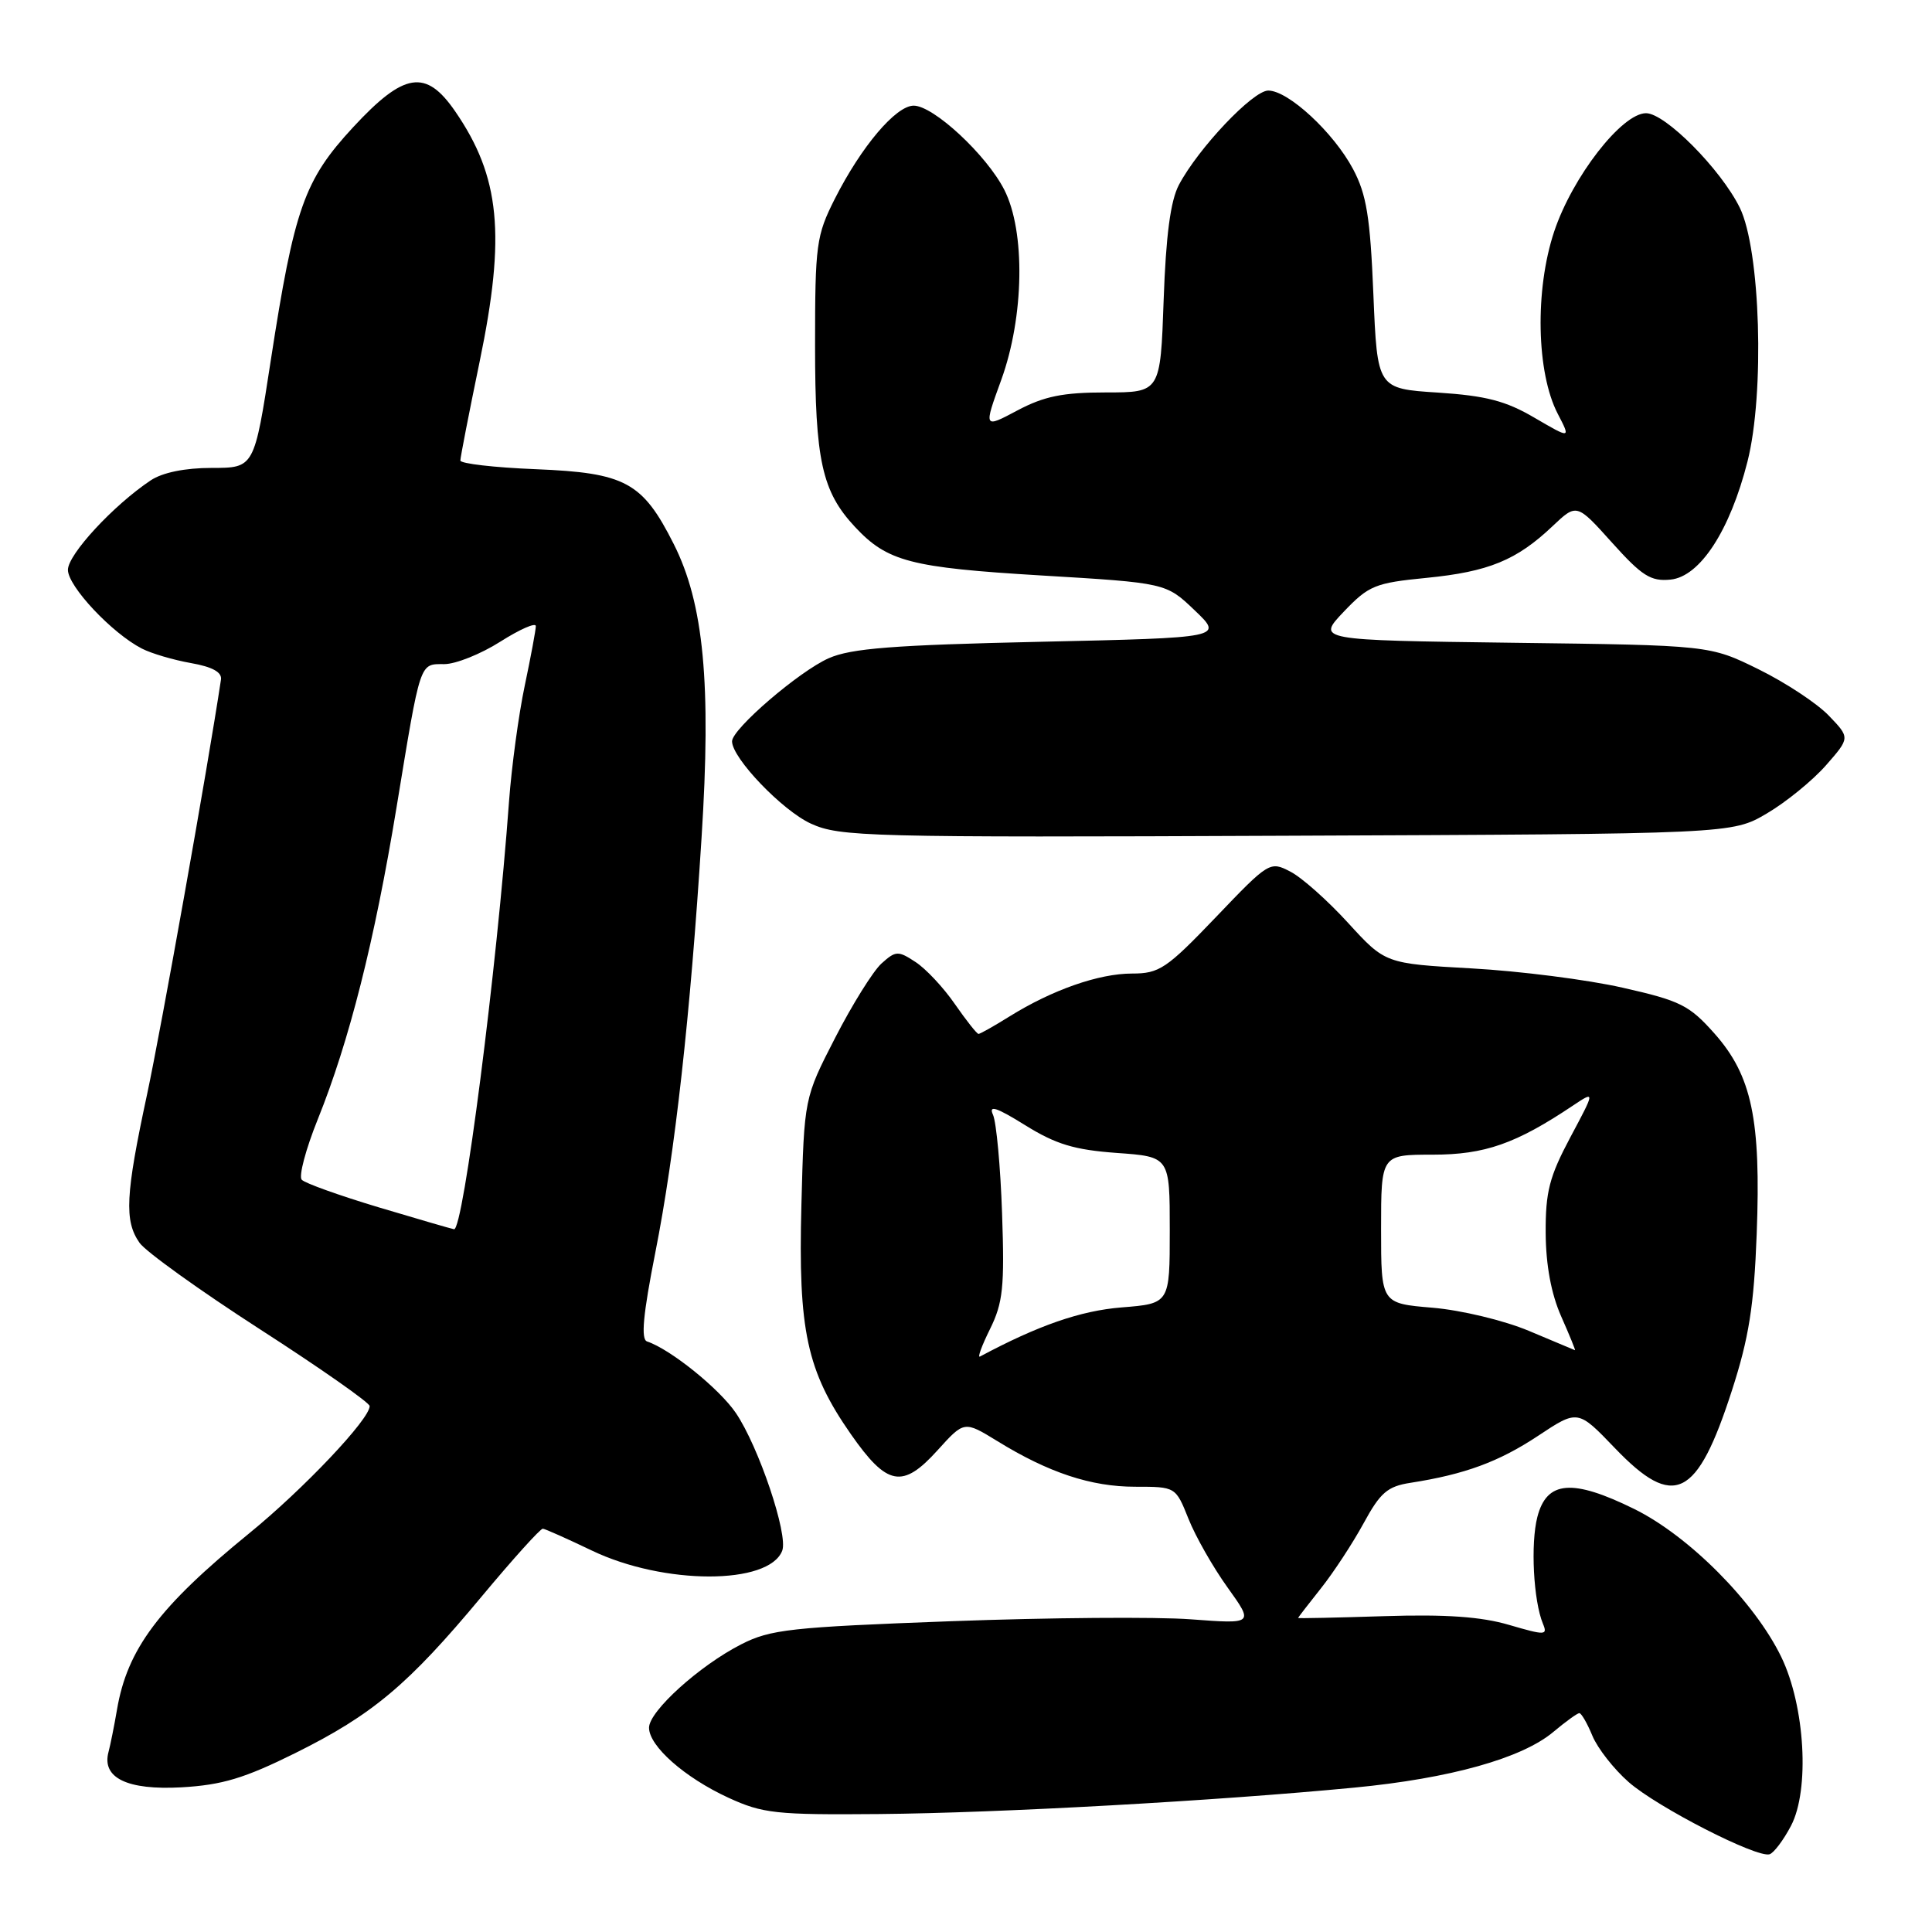 <?xml version="1.0" encoding="UTF-8" standalone="no"?>
<!DOCTYPE svg PUBLIC "-//W3C//DTD SVG 1.1//EN" "http://www.w3.org/Graphics/SVG/1.1/DTD/svg11.dtd" >
<svg xmlns="http://www.w3.org/2000/svg" xmlns:xlink="http://www.w3.org/1999/xlink" version="1.1" viewBox="0 0 256 256">
 <g >
 <path fill="currentColor"
d=" M 237.31 241.94 C 239.82 237.18 239.18 226.07 236.03 219.56 C 232.50 212.28 223.80 203.52 216.53 199.94 C 208.34 195.91 204.95 196.19 203.71 201.00 C 202.79 204.55 203.19 212.13 204.45 215.16 C 205.09 216.70 204.76 216.71 199.97 215.31 C 196.27 214.22 191.57 213.89 183.40 214.15 C 177.13 214.35 172.00 214.46 172.00 214.39 C 172.00 214.33 173.37 212.55 175.04 210.45 C 176.71 208.35 179.25 204.47 180.69 201.83 C 182.90 197.77 183.85 196.95 186.90 196.48 C 194.09 195.36 198.60 193.70 203.78 190.27 C 209.07 186.76 209.07 186.76 213.98 191.88 C 221.82 200.06 224.87 198.55 229.49 184.24 C 231.74 177.28 232.41 173.06 232.77 163.54 C 233.35 148.34 232.13 142.53 227.18 136.95 C 223.84 133.19 222.66 132.60 214.99 130.87 C 210.32 129.81 201.34 128.67 195.03 128.32 C 183.56 127.68 183.56 127.68 178.63 122.29 C 175.93 119.33 172.48 116.26 170.97 115.49 C 168.28 114.09 168.13 114.18 161.10 121.54 C 154.57 128.36 153.62 129.00 150.00 129.00 C 145.60 129.00 139.43 131.16 133.77 134.68 C 131.72 135.96 129.87 137.00 129.66 137.00 C 129.44 137.00 128.04 135.22 126.53 133.05 C 125.03 130.87 122.68 128.36 121.31 127.47 C 119.00 125.95 118.69 125.97 116.80 127.67 C 115.69 128.68 112.93 133.10 110.67 137.50 C 106.56 145.50 106.56 145.50 106.19 159.68 C 105.75 176.33 106.90 181.65 112.74 190.03 C 117.55 196.92 119.59 197.30 124.22 192.18 C 127.76 188.26 127.76 188.26 132.13 190.94 C 138.94 195.14 144.57 197.00 150.41 197.00 C 155.78 197.00 155.78 197.00 157.48 201.25 C 158.41 203.59 160.74 207.68 162.66 210.35 C 166.13 215.19 166.13 215.19 157.82 214.57 C 153.24 214.22 138.93 214.34 126.00 214.82 C 104.76 215.61 102.09 215.90 98.20 217.89 C 92.66 220.72 86.00 226.75 86.00 228.93 C 86.00 231.37 90.71 235.53 96.50 238.20 C 101.07 240.30 102.80 240.49 116.50 240.37 C 132.40 240.23 161.26 238.62 179.44 236.87 C 192.15 235.65 201.69 232.98 205.85 229.47 C 207.47 228.11 209.01 227.00 209.27 227.00 C 209.54 227.00 210.32 228.35 211.00 230.00 C 211.69 231.66 213.84 234.41 215.80 236.13 C 219.59 239.46 232.79 246.22 234.48 245.70 C 235.04 245.52 236.32 243.83 237.31 241.94 Z  M 39.13 232.29 C 49.36 227.21 54.09 223.24 63.82 211.55 C 67.97 206.57 71.61 202.53 71.93 202.56 C 72.24 202.59 75.16 203.89 78.41 205.45 C 87.95 210.03 101.90 210.04 103.65 205.47 C 104.46 203.35 100.53 191.68 97.50 187.22 C 95.31 184.00 88.83 178.78 85.74 177.75 C 84.90 177.47 85.21 174.19 86.84 165.93 C 89.44 152.79 91.47 134.62 92.96 111.00 C 94.26 90.57 93.26 79.98 89.27 72.08 C 85.13 63.87 82.87 62.65 70.97 62.17 C 65.49 61.95 61.00 61.43 61.00 61.02 C 61.00 60.61 62.15 54.70 63.56 47.89 C 67.03 31.14 66.27 23.41 60.31 14.75 C 56.43 9.11 53.55 9.56 46.79 16.86 C 40.31 23.86 38.99 27.59 35.88 47.75 C 33.69 62.00 33.69 62.00 28.07 62.00 C 24.51 62.00 21.54 62.61 19.97 63.65 C 15.04 66.94 9.00 73.46 9.00 75.51 C 9.00 77.69 14.84 83.91 18.80 85.94 C 20.06 86.59 22.98 87.45 25.30 87.86 C 28.14 88.36 29.43 89.07 29.28 90.05 C 27.49 101.92 21.37 136.20 19.49 145.00 C 16.62 158.36 16.45 161.77 18.49 164.68 C 19.31 165.85 26.50 171.01 34.47 176.15 C 42.45 181.29 48.98 185.87 48.98 186.31 C 49.02 188.02 40.20 197.33 33.00 203.19 C 21.04 212.94 16.86 218.52 15.50 226.55 C 15.13 228.72 14.62 231.24 14.38 232.14 C 13.45 235.58 16.86 237.23 24.05 236.83 C 29.44 236.52 32.40 235.63 39.13 232.29 Z  M 234.11 107.79 C 236.65 106.30 240.17 103.43 241.94 101.42 C 245.15 97.76 245.15 97.76 242.33 94.83 C 240.79 93.21 236.60 90.45 233.03 88.69 C 226.55 85.50 226.55 85.50 200.51 85.17 C 174.47 84.83 174.47 84.83 178.05 81.06 C 181.37 77.58 182.20 77.24 189.03 76.57 C 197.25 75.76 200.96 74.23 205.71 69.73 C 208.92 66.69 208.92 66.69 213.60 71.90 C 217.57 76.32 218.74 77.06 221.35 76.80 C 225.25 76.42 229.23 70.31 231.55 61.16 C 233.85 52.11 233.27 33.06 230.52 27.50 C 228.00 22.41 220.65 15.00 218.11 15.00 C 214.90 15.00 208.34 23.45 205.93 30.70 C 203.36 38.43 203.58 49.38 206.41 54.83 C 208.14 58.16 208.14 58.16 203.34 55.36 C 199.53 53.12 196.91 52.44 190.53 52.02 C 182.50 51.50 182.50 51.50 181.98 39.00 C 181.56 28.75 181.07 25.76 179.29 22.41 C 176.72 17.57 170.71 12.00 168.05 12.00 C 166.02 12.00 158.78 19.64 156.21 24.50 C 155.10 26.60 154.49 31.19 154.19 39.75 C 153.76 52.00 153.76 52.00 146.53 52.00 C 140.83 52.00 138.35 52.51 134.82 54.38 C 130.33 56.77 130.33 56.77 132.67 50.34 C 135.71 41.96 135.89 30.66 133.07 25.14 C 130.71 20.52 123.69 14.00 121.07 14.00 C 118.71 14.00 114.13 19.41 110.62 26.34 C 108.16 31.22 108.00 32.38 108.00 45.80 C 108.00 60.99 108.91 65.13 113.30 69.83 C 117.58 74.41 120.65 75.21 137.95 76.25 C 154.50 77.24 154.50 77.24 158.30 80.87 C 162.10 84.50 162.10 84.50 137.80 85.04 C 118.37 85.47 112.76 85.91 109.81 87.22 C 105.89 88.95 97.00 96.59 97.00 98.23 C 97.00 100.45 103.66 107.40 107.44 109.13 C 111.27 110.88 114.80 110.98 170.50 110.74 C 229.50 110.50 229.50 110.50 234.11 107.79 Z  M 131.19 176.09 C 132.90 172.62 133.12 170.53 132.78 160.79 C 132.57 154.58 132.02 148.70 131.58 147.72 C 130.96 146.37 132.02 146.72 135.85 149.10 C 139.92 151.63 142.36 152.36 147.97 152.77 C 155.00 153.27 155.00 153.27 155.00 163.00 C 155.00 172.73 155.00 172.73 148.61 173.24 C 143.16 173.68 137.57 175.62 129.85 179.75 C 129.49 179.94 130.10 178.29 131.19 176.09 Z  M 202.57 176.34 C 199.27 174.96 193.61 173.60 189.82 173.28 C 183.00 172.71 183.00 172.71 183.00 162.85 C 183.00 153.00 183.00 153.00 189.83 153.00 C 196.74 153.00 200.86 151.56 208.43 146.49 C 211.37 144.53 211.37 144.53 208.07 150.71 C 205.30 155.92 204.78 157.92 204.81 163.39 C 204.84 167.65 205.54 171.44 206.87 174.44 C 207.98 176.95 208.80 178.96 208.69 178.91 C 208.59 178.86 205.83 177.71 202.57 176.34 Z  M 50.12 159.96 C 44.97 158.41 40.40 156.78 39.98 156.32 C 39.56 155.87 40.51 152.28 42.10 148.33 C 46.27 137.99 49.63 124.70 52.54 107.00 C 55.76 87.41 55.56 88.00 58.87 88.00 C 60.38 88.00 63.72 86.66 66.30 85.02 C 68.89 83.38 71.00 82.45 71.00 82.96 C 71.00 83.46 70.34 87.01 69.53 90.86 C 68.72 94.70 67.79 101.59 67.45 106.17 C 65.83 128.46 61.38 163.10 60.16 162.88 C 59.80 162.82 55.28 161.50 50.12 159.96 Z "/>
</g>
</svg>